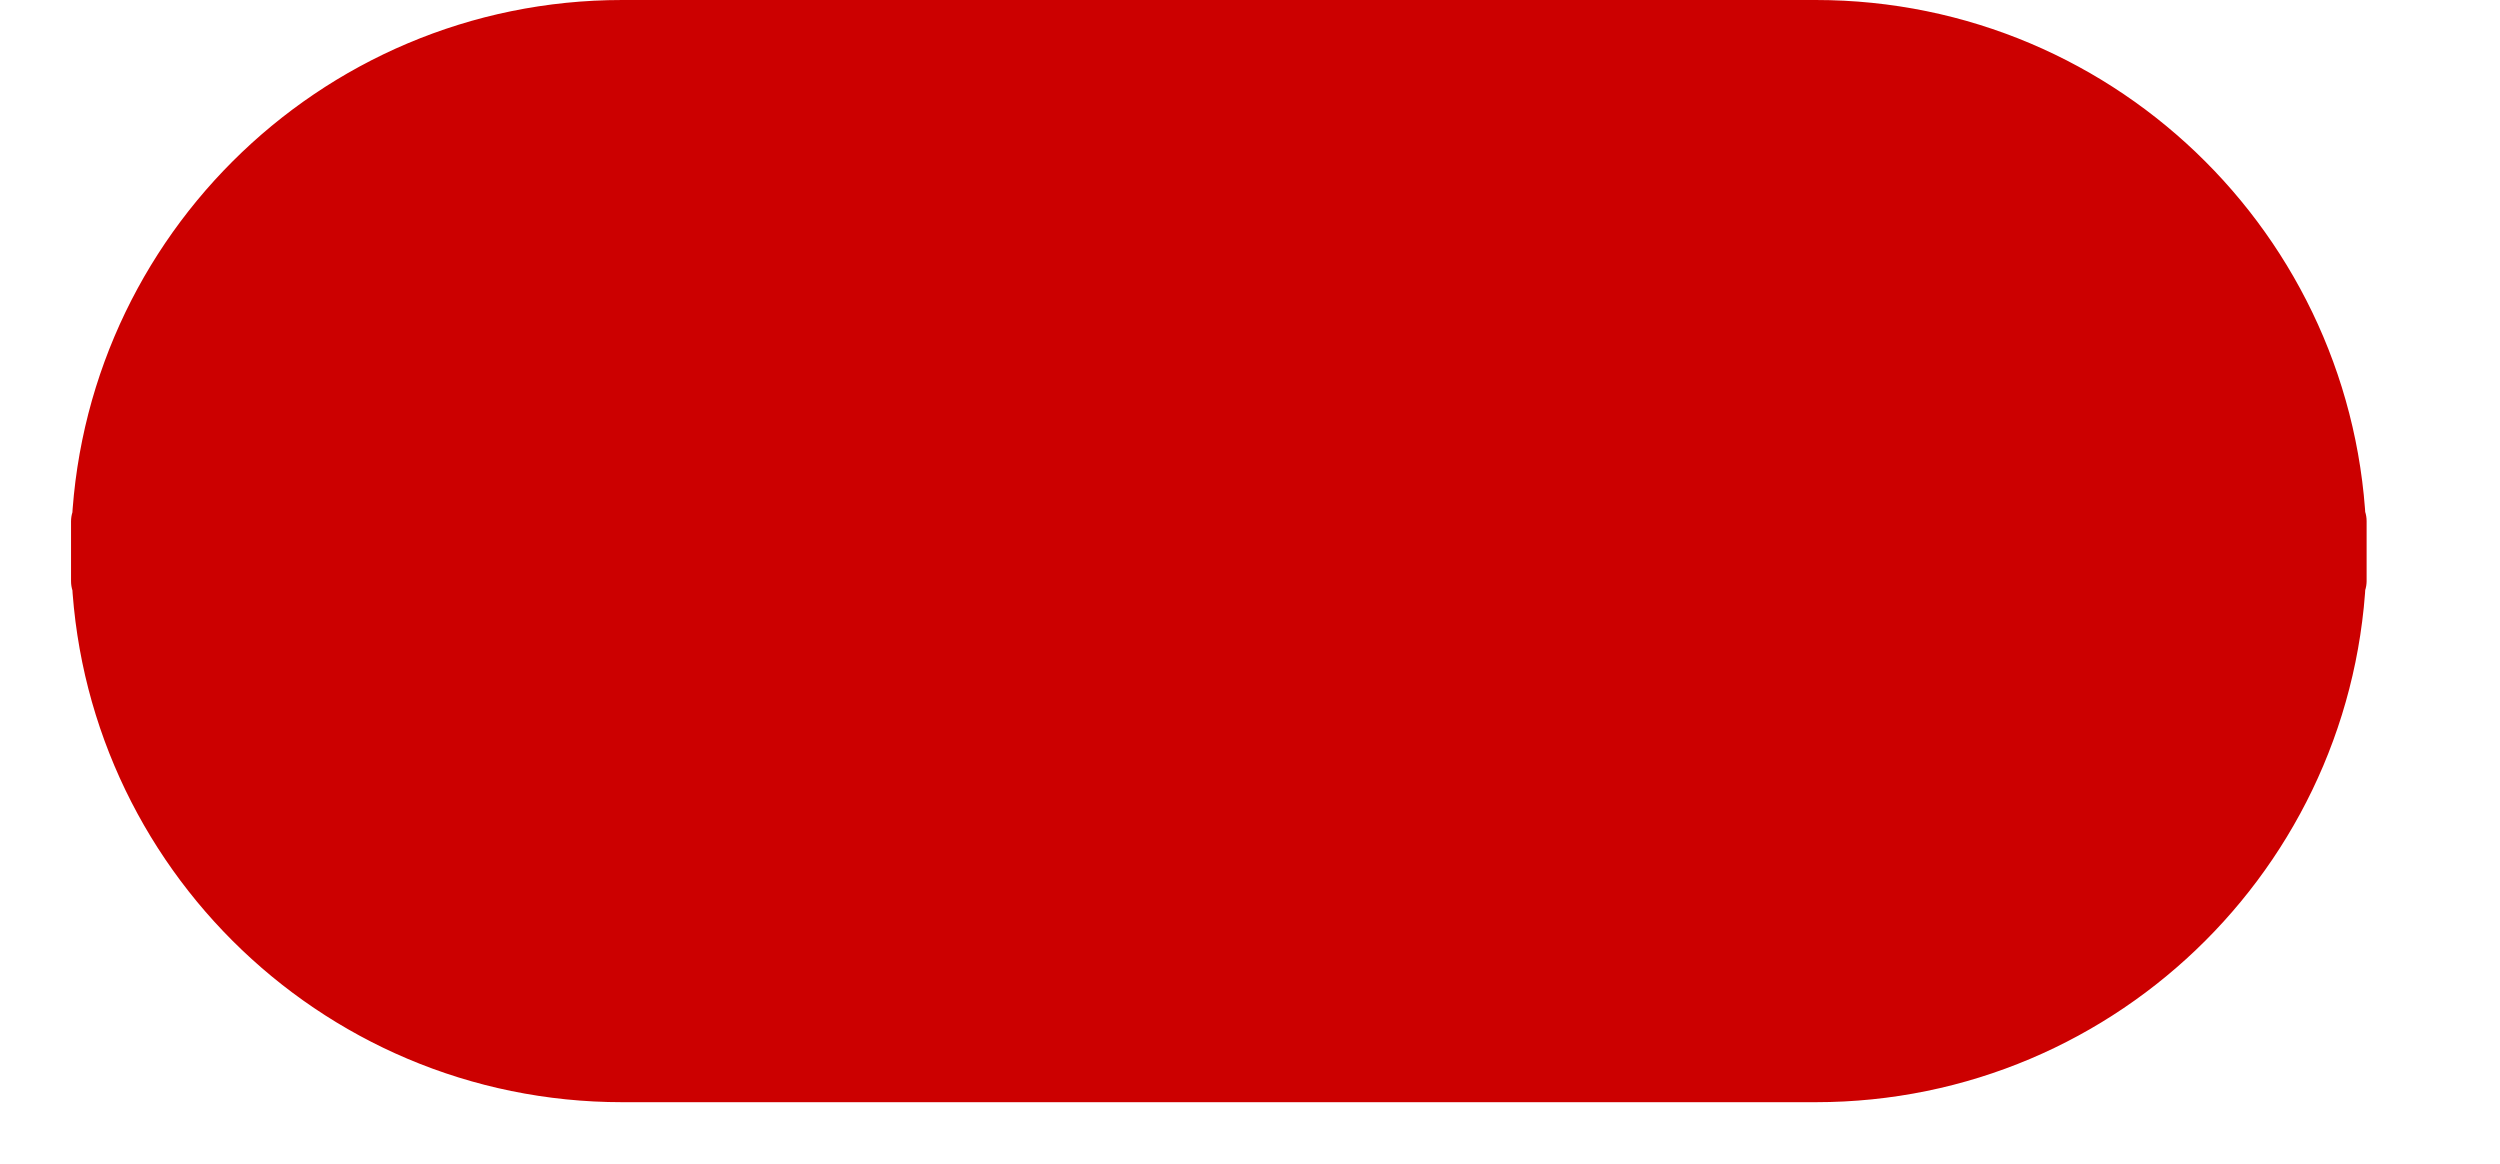 <?xml version="1.0" encoding="UTF-8" standalone="no"?>
<!DOCTYPE svg PUBLIC "-//W3C//DTD SVG 1.1//EN" "http://www.w3.org/Graphics/SVG/1.1/DTD/svg11.dtd">
<svg version="1.1" xmlns="http://www.w3.org/2000/svg" xmlns:xlink="http://www.w3.org/1999/xlink" preserveAspectRatio="xMidYMid meet" viewBox="29.345 28.77 76 37.53" width="72" height="33.53"><defs><path d="M85.58 29.77C94.84 29.77 102.34 37.28 102.34 46.54C102.34 49.89 102.34 43.18 102.34 46.54C102.34 55.79 94.84 63.3 85.58 63.3C74.53 63.3 58.16 63.3 47.11 63.3C37.85 63.3 30.34 55.79 30.34 46.54C30.34 43.18 30.34 49.89 30.34 46.54C30.34 37.28 37.85 29.77 47.11 29.77C58.16 29.77 74.53 29.77 85.58 29.77Z" id="aVnAS13ZJ"></path></defs><g><g><use xlink:href="#aVnAS13ZJ" opacity="1" fill="#cc0000" fill-opacity="1"></use><g><use xlink:href="#aVnAS13ZJ" opacity="1" fill-opacity="0" stroke="#cc0000" stroke-width="2" stroke-opacity="1"></use></g></g></g></svg>